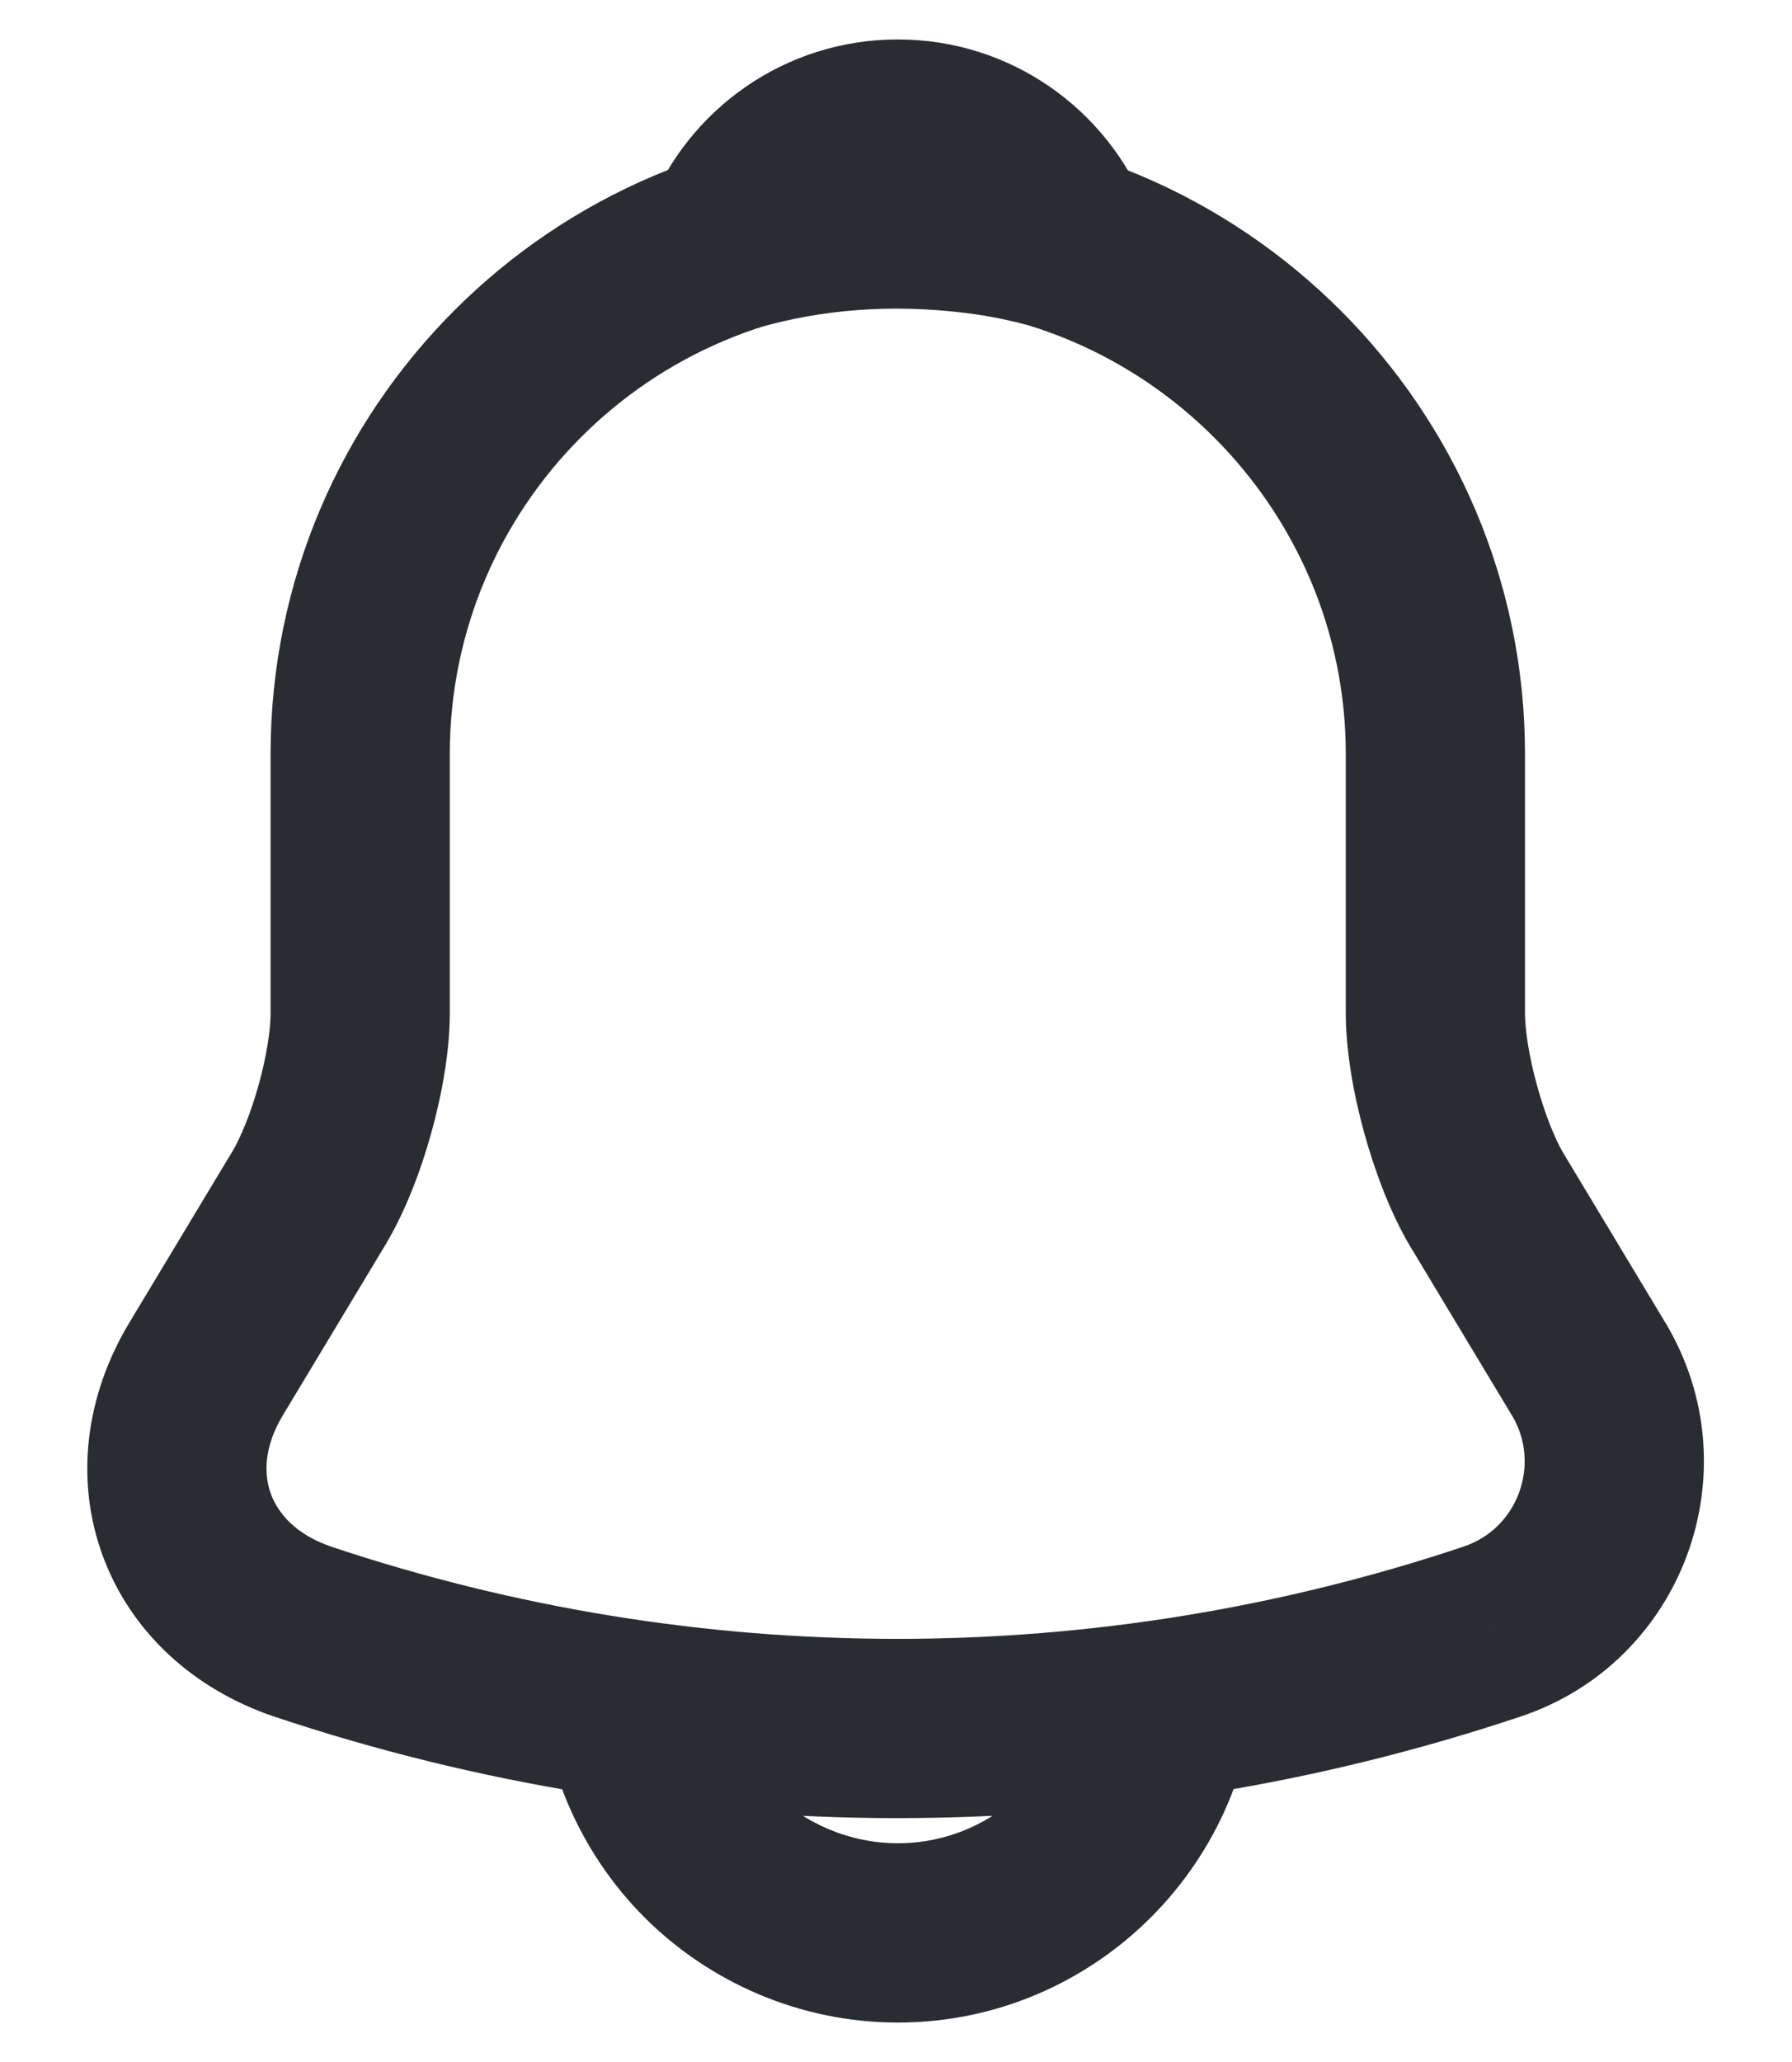 <svg width="20" height="23" viewBox="0 0 20 23" fill="none" xmlns="http://www.w3.org/2000/svg">
<path d="M3.45 13.36L4.307 13.876L4.309 13.872L3.45 13.36ZM2.3 15.27L1.443 14.754L1.443 14.754L2.3 15.27ZM3.38 18.2L3.059 19.147L3.063 19.148L3.38 18.2ZM16.65 18.2L16.336 17.25L16.333 17.252L16.65 18.2ZM17.73 15.27L18.588 14.755L18.587 14.754L17.73 15.27ZM16.58 13.36L15.714 13.86L15.719 13.868L15.723 13.876L16.58 13.36ZM11.87 2.7L11.591 3.66C11.957 3.767 12.352 3.656 12.609 3.374C12.866 3.093 12.94 2.69 12.801 2.335L11.87 2.7ZM10.91 2.5L10.786 3.492L10.79 3.493L10.91 2.5ZM8.17 2.7L7.239 2.335C7.1 2.69 7.175 3.093 7.432 3.374C7.689 3.656 8.083 3.767 8.449 3.66L8.17 2.7ZM10.02 1.41C6.158 1.41 3.02 4.548 3.02 8.41H5.02C5.02 5.652 7.262 3.41 10.02 3.41V1.41ZM3.02 8.41V11.3H5.02V8.41H3.02ZM3.02 11.3C3.02 11.485 2.977 11.775 2.888 12.096C2.799 12.417 2.686 12.689 2.591 12.848L4.309 13.872C4.524 13.511 4.697 13.058 4.815 12.631C4.933 12.205 5.02 11.726 5.02 11.3H3.02ZM2.593 12.844L1.443 14.754L3.157 15.786L4.307 13.876L2.593 12.844ZM1.443 14.754C0.947 15.579 0.837 16.518 1.149 17.36C1.46 18.2 2.153 18.84 3.059 19.147L3.701 17.253C3.307 17.12 3.105 16.885 3.024 16.665C2.943 16.447 2.943 16.141 3.157 15.786L1.443 14.754ZM3.063 19.148C7.579 20.657 12.451 20.657 16.967 19.148L16.333 17.252C12.229 18.623 7.801 18.623 3.697 17.252L3.063 19.148ZM16.964 19.149C18.786 18.547 19.575 16.402 18.588 14.755L16.873 15.784C17.205 16.338 16.934 17.053 16.336 17.25L16.964 19.149ZM18.587 14.754L17.437 12.844L15.723 13.876L16.873 15.786L18.587 14.754ZM17.446 12.86C17.352 12.698 17.24 12.422 17.152 12.099C17.063 11.776 17.02 11.485 17.02 11.3H15.02C15.02 11.725 15.107 12.204 15.223 12.628C15.34 13.053 15.508 13.502 15.714 13.86L17.446 12.86ZM17.02 11.3V8.41H15.02V11.3H17.02ZM17.02 8.41C17.02 4.558 13.872 1.41 10.02 1.41V3.41C12.768 3.41 15.02 5.662 15.02 8.41H17.02ZM12.149 1.74C11.795 1.637 11.422 1.555 11.03 1.507L10.79 3.493C11.058 3.525 11.325 3.583 11.591 3.66L12.149 1.74ZM11.034 1.508C9.947 1.372 8.889 1.45 7.891 1.74L8.449 3.66C9.171 3.45 9.954 3.388 10.786 3.492L11.034 1.508ZM9.101 3.065C9.245 2.697 9.603 2.44 10.02 2.44V0.44C8.757 0.44 7.675 1.223 7.239 2.335L9.101 3.065ZM10.02 2.44C10.437 2.44 10.795 2.697 10.939 3.065L12.801 2.335C12.365 1.223 11.283 0.44 10.02 0.44V2.44ZM12.02 18.56C12.02 19.658 11.118 20.56 10.02 20.56V22.56C12.222 22.56 14.02 20.762 14.02 18.56H12.02ZM10.02 20.56C9.477 20.56 8.968 20.334 8.607 19.973L7.193 21.387C7.912 22.106 8.923 22.56 10.02 22.56V20.56ZM8.607 19.973C8.246 19.612 8.02 19.103 8.02 18.56H6.02C6.02 19.657 6.474 20.668 7.193 21.387L8.607 19.973Z" fill="#292D32"/>
</svg>
